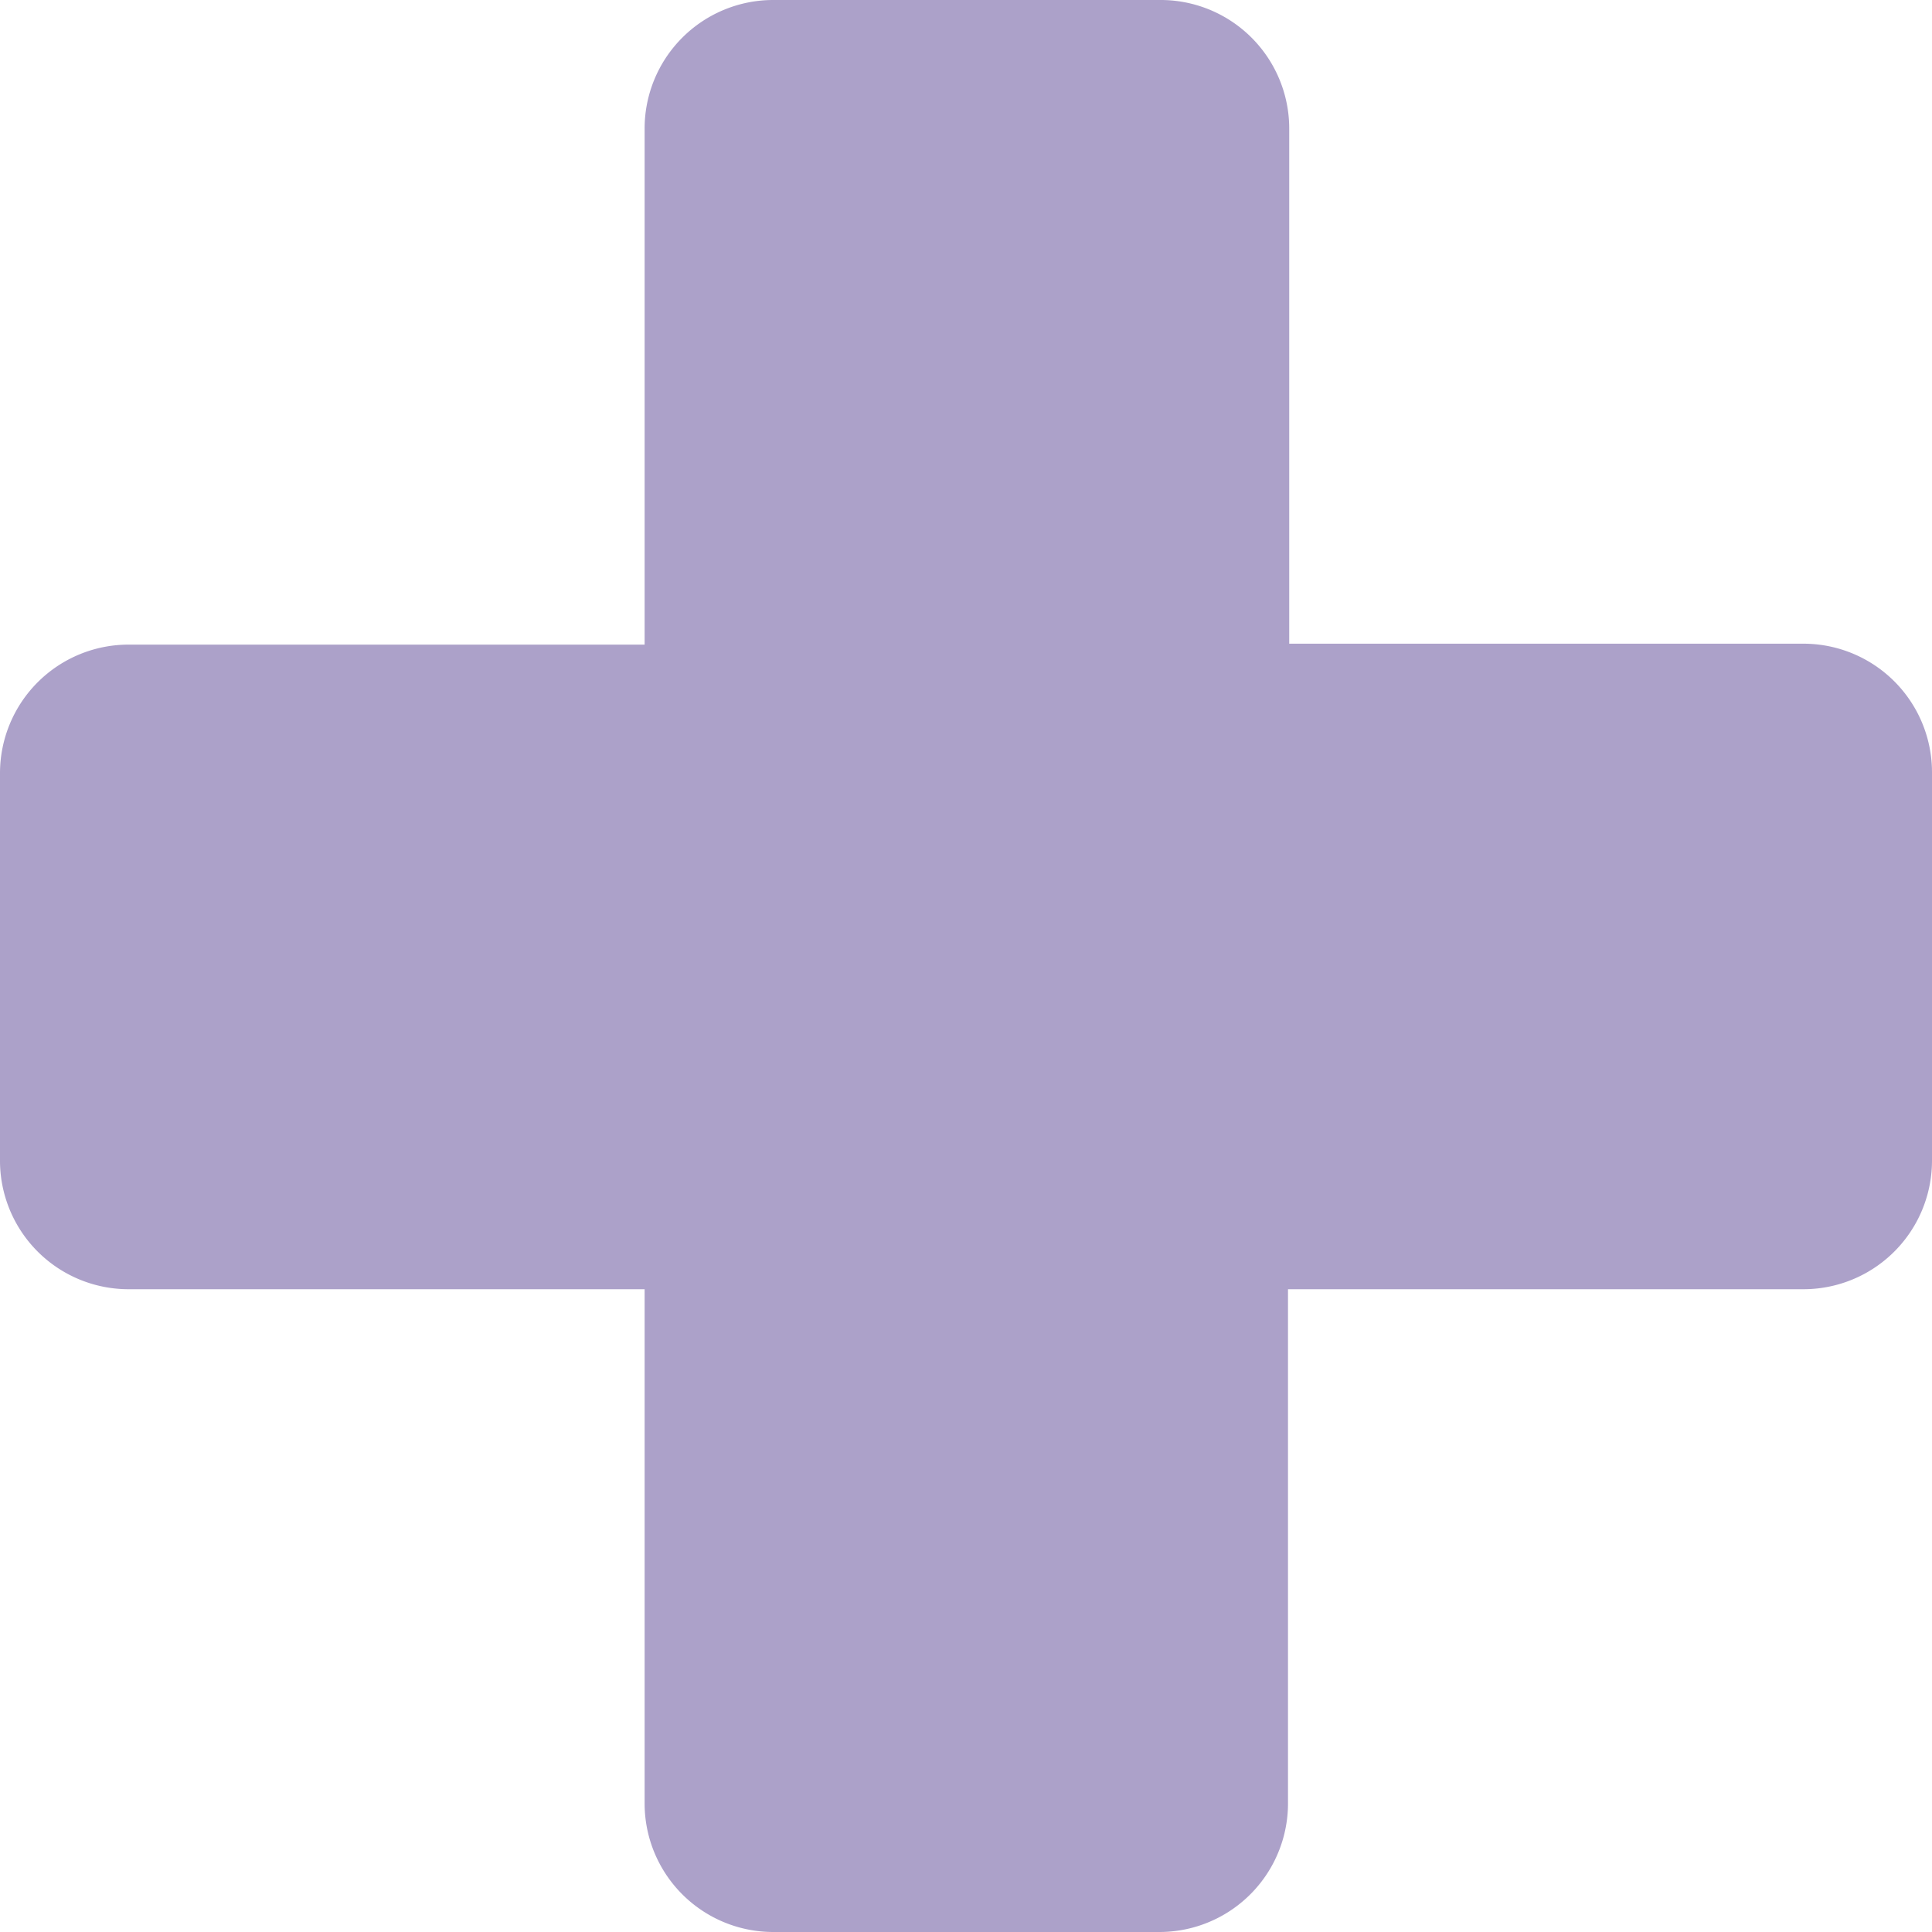 <svg xmlns="http://www.w3.org/2000/svg" viewBox="0 0 62.94 62.94"><defs><style>.cls-1{isolation:isolate;}.cls-2{fill:#5a4494;opacity:0.5;mix-blend-mode:multiply;}</style></defs><title>plus</title><g class="cls-1"><g id="Layer_2" data-name="Layer 2"><g id="_ÎÓÈ_1" data-name="—ÎÓÈ_1"><path class="cls-2" d="M25.17,0A4.19,4.19,0,0,0,21,4.2V21H4.2A4.19,4.19,0,0,0,0,25.17V37.76A4.19,4.19,0,0,0,4.2,42H21V58.74a4.19,4.19,0,0,0,4.2,4.2H37.76a4.19,4.19,0,0,0,4.2-4.2V42H58.74a4.19,4.19,0,0,0,4.2-4.2V25.17a4.19,4.19,0,0,0-4.2-4.2H42V4.2A4.19,4.19,0,0,0,37.76,0Z"/></g></g></g></svg>
